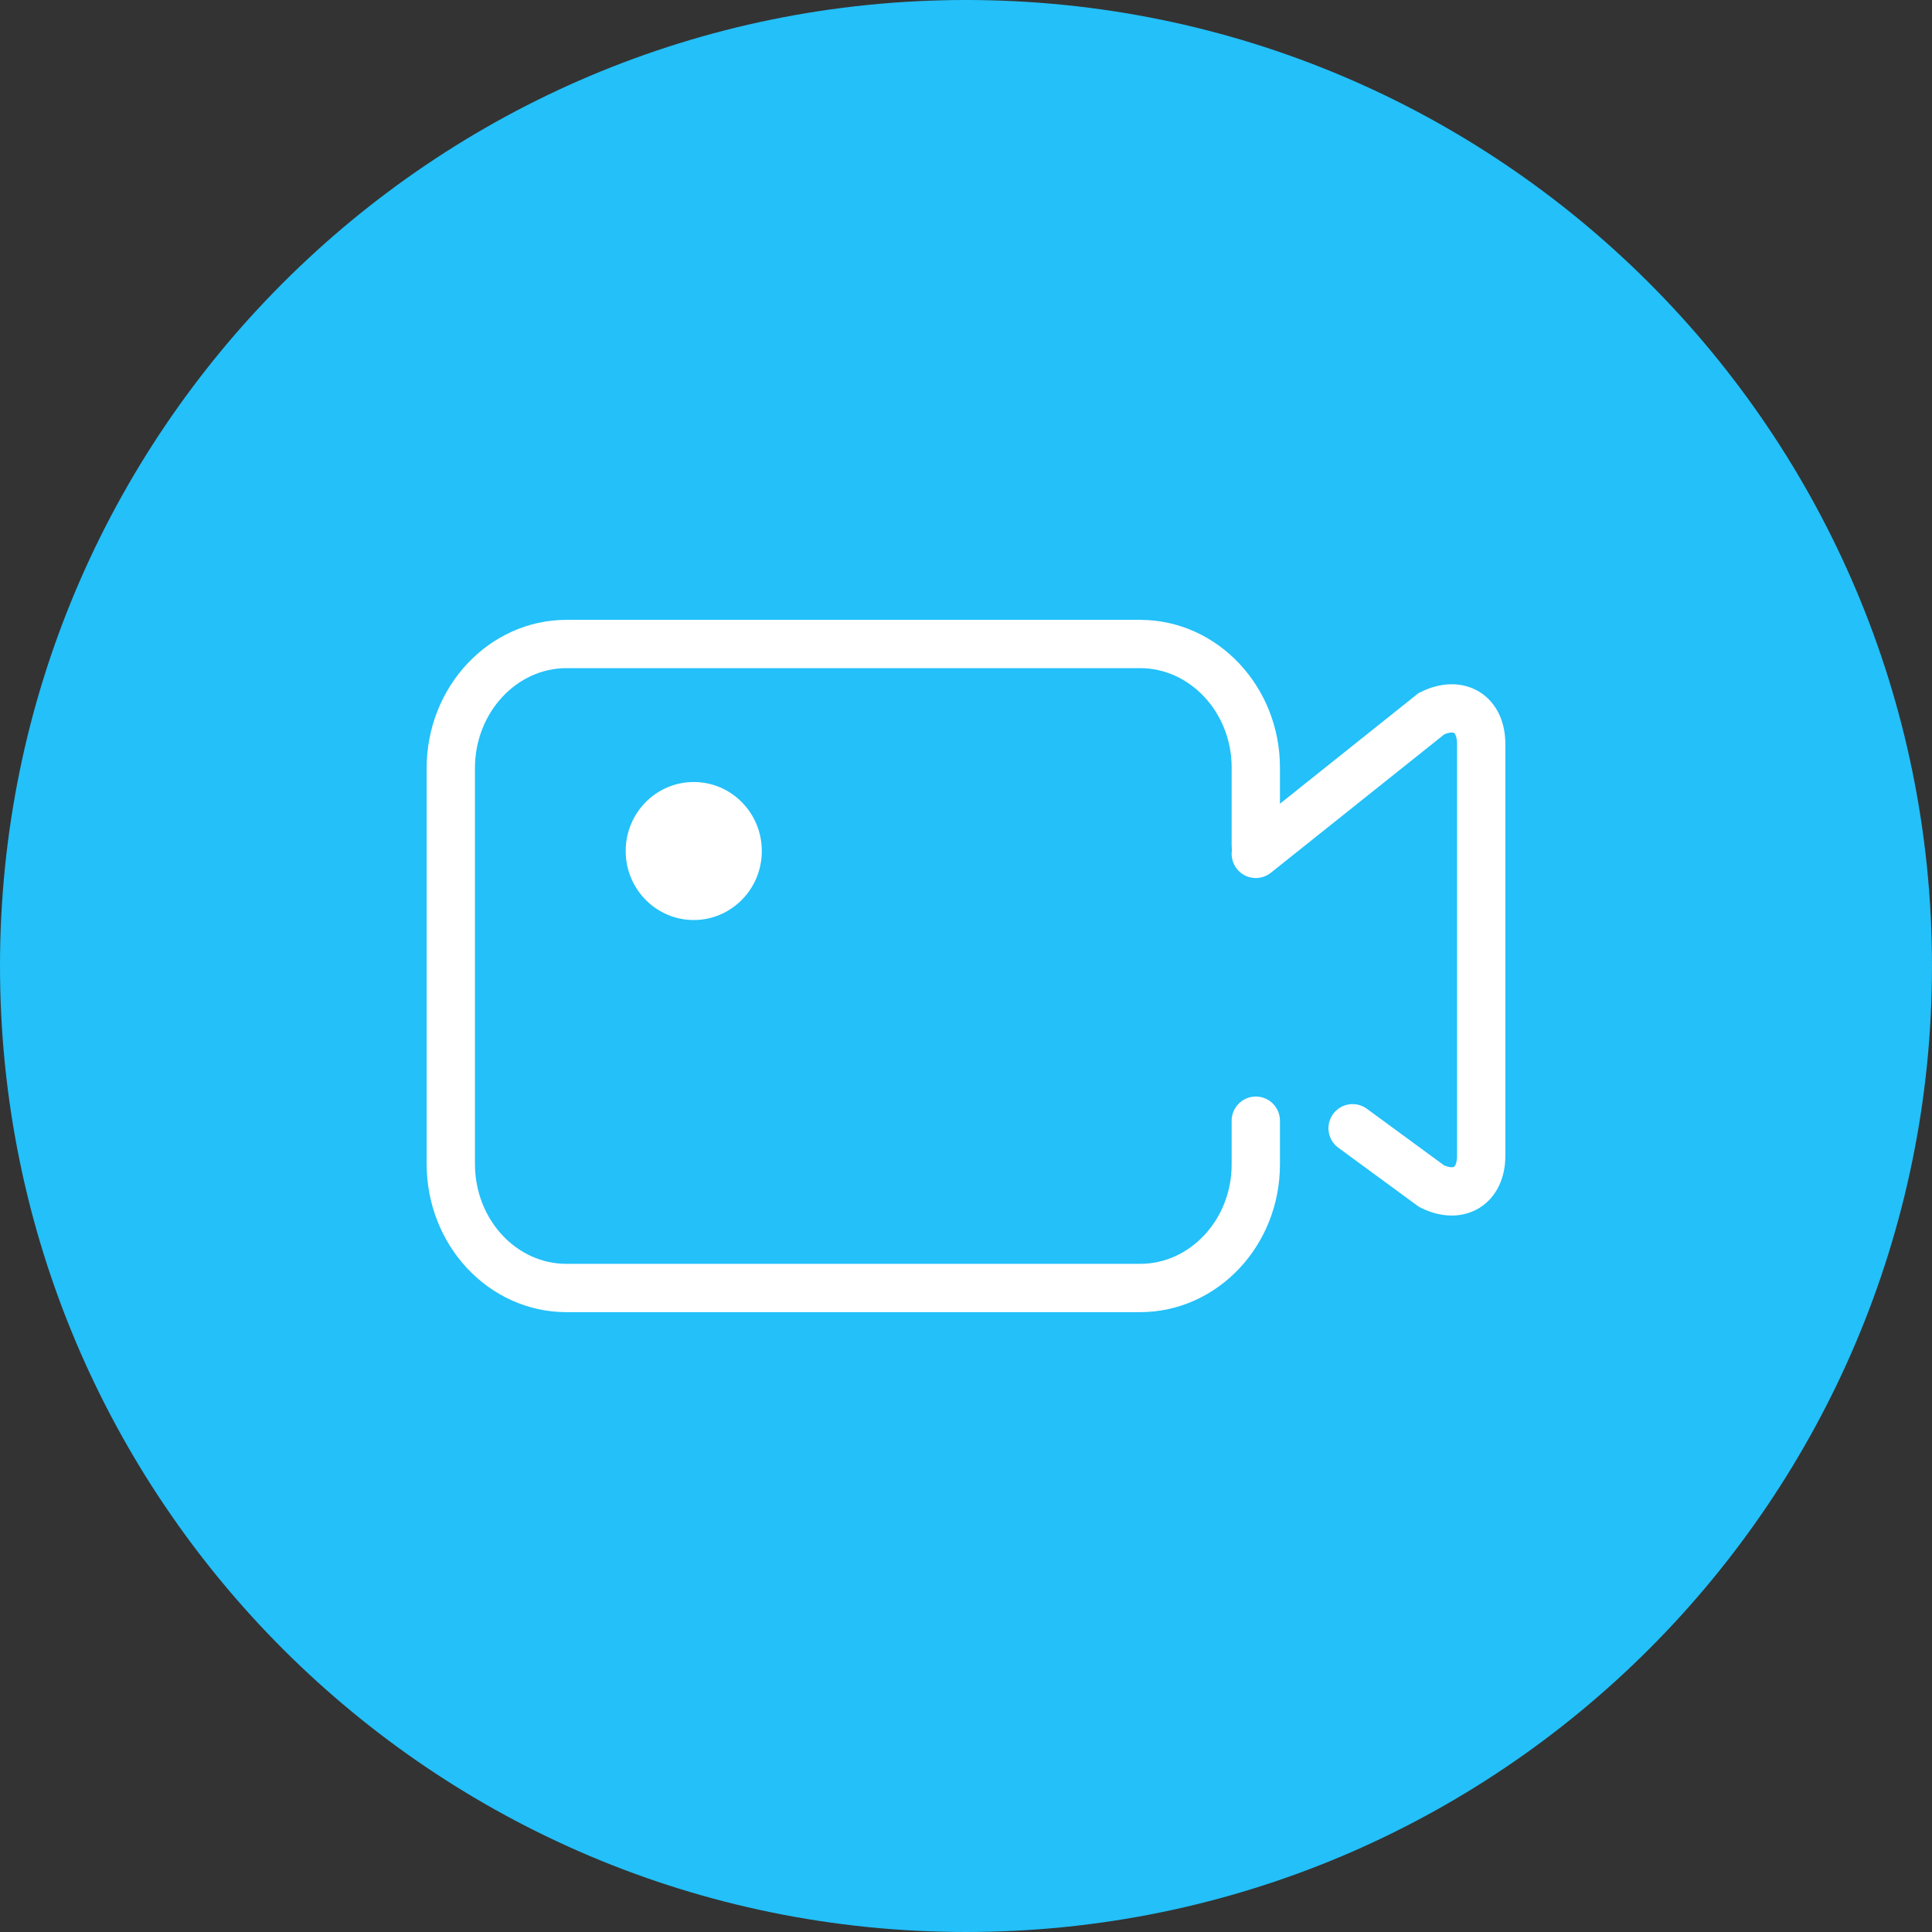 <?xml version="1.0" encoding="UTF-8" standalone="no"?>
<svg width="60px" height="60px" viewBox="0 0 60 60" version="1.1" xmlns="http://www.w3.org/2000/svg" xmlns:xlink="http://www.w3.org/1999/xlink">
    <rect x="0" y="0" width="60" height="60" fill="#333333" stroke="none"/>
    <!-- Generator: sketchtool 39.1 (31720) - http://www.bohemiancoding.com/sketch -->
    <title>11E2D879-D4F6-4376-9823-1A4309F74A2C</title>
    <desc>Created with sketchtool.</desc>
    <defs></defs>
    <g id="-" stroke="none" stroke-width="1" fill="none" fill-rule="evenodd">
        <g id="规范" transform="translate(-557, -1722)">
            <g id="小视频" transform="translate(557, 1722)">
                <g id="直播icon-copy-3">
                    <g id="直播">
                        <path d="M30,60 C46.569,60 60,46.569 60,30 C60,13.431 46.569,0 30,0 C13.431,0 0,13.431 0,30 C0,46.569 13.431,60 30,60 Z" id="Oval-10" fill="#24C2FB" opacity="0.99"></path>
                        <g id="icon－摄像-copy-2" transform="translate(13.5, 20)">
                            <ellipse id="Oval-930" fill="#FFFFFF" cx="8.045" cy="6.429" rx="2.114" ry="2.143"></ellipse>
                            <path d="M25.5,14.804 L25.5,16.163 C25.5,18.282 23.883,20 21.906,20 L4.094,20 C2.109,20 0.5,18.278 0.5,16.144 L0.5,3.856 C0.5,1.726 2.117,0 4.094,0 L21.906,0 C23.891,0 25.5,1.732 25.5,3.833 L25.5,6.249" id="Rectangle-340" stroke="#FFFFFF" stroke-width="1.5" stroke-linecap="round" stroke-linejoin="round"></path>
                            <path d="M25.5,6.518 L30.957,2.163 C31.809,1.743 32.5,2.162 32.5,3.108 L32.5,15.892 C32.5,16.833 31.81,17.257 30.962,16.839 L28.506,15.039" id="Rectangle-15-Copy-2" stroke="#FFFFFF" stroke-width="1.5" stroke-linecap="round"></path>
                        </g>
                    </g>
                </g>
            </g>
        </g>
    </g>
</svg>